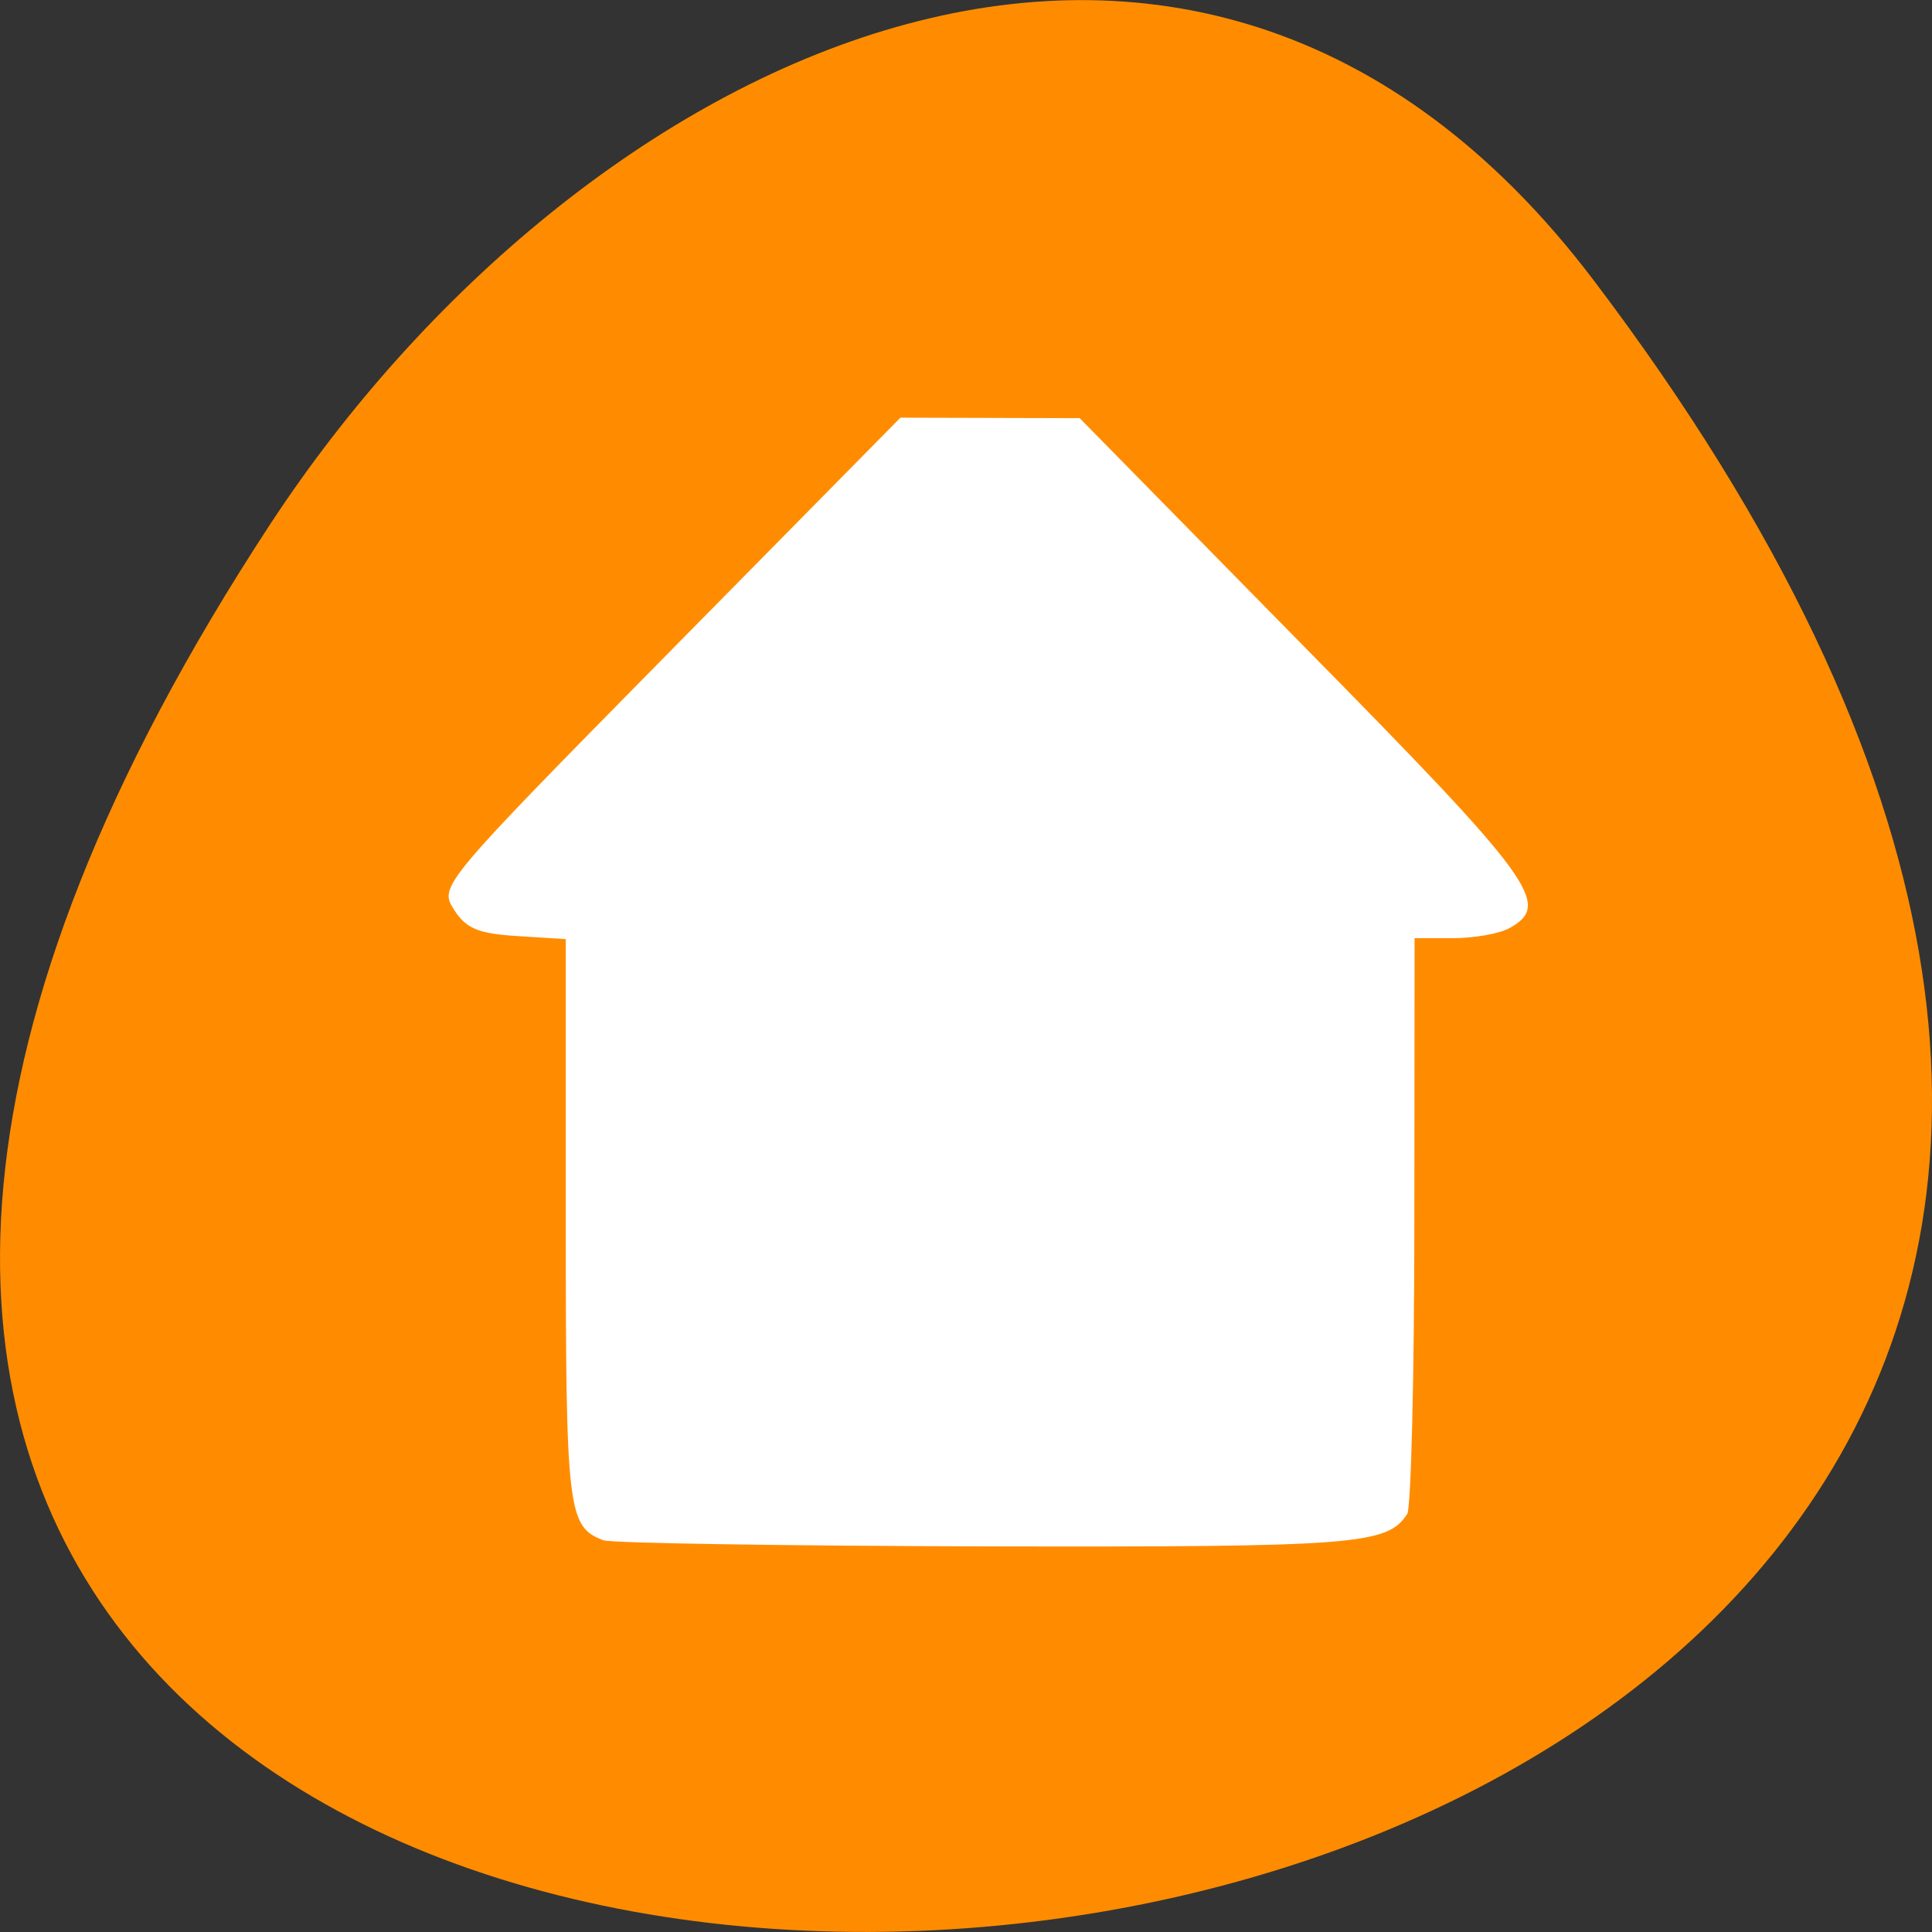 
<svg xmlns="http://www.w3.org/2000/svg" xmlns:xlink="http://www.w3.org/1999/xlink" width="32px" height="32px" viewBox="0 0 32 32" version="1.1">
<rect x="0" y="0" width="32" height="32" fill="#333333" stroke="none"/>
<g id="surface1">
<path style=" stroke:none;fill-rule:nonzero;fill:rgb(100%,54.902%,0%);fill-opacity:1;" d="M 26.395 4.641 C 51.625 37.938 -17.801 42.668 4.477 8.68 C 9.559 0.934 19.715 -4.176 26.395 4.641 Z M 26.395 4.641 "/>
<path style=" stroke:none;fill-rule:nonzero;fill:rgb(100%,100%,100%);fill-opacity:1;" d="M 9.996 25.512 C 9.402 25.289 9.371 25.035 9.371 20.234 L 9.371 15.555 L 8.566 15.504 C 7.926 15.465 7.715 15.379 7.52 15.066 C 7.27 14.68 7.293 14.652 11.09 10.797 L 14.914 6.918 L 17.883 6.926 L 21.598 10.707 C 25.414 14.582 25.707 14.98 25.004 15.371 C 24.836 15.465 24.414 15.539 24.066 15.539 L 23.43 15.539 L 23.426 20.215 C 23.426 22.789 23.371 24.973 23.309 25.074 C 22.98 25.586 22.477 25.625 16.371 25.613 C 12.992 25.605 10.121 25.559 9.996 25.512 Z M 9.996 25.512 "/>
</g>
</svg>

